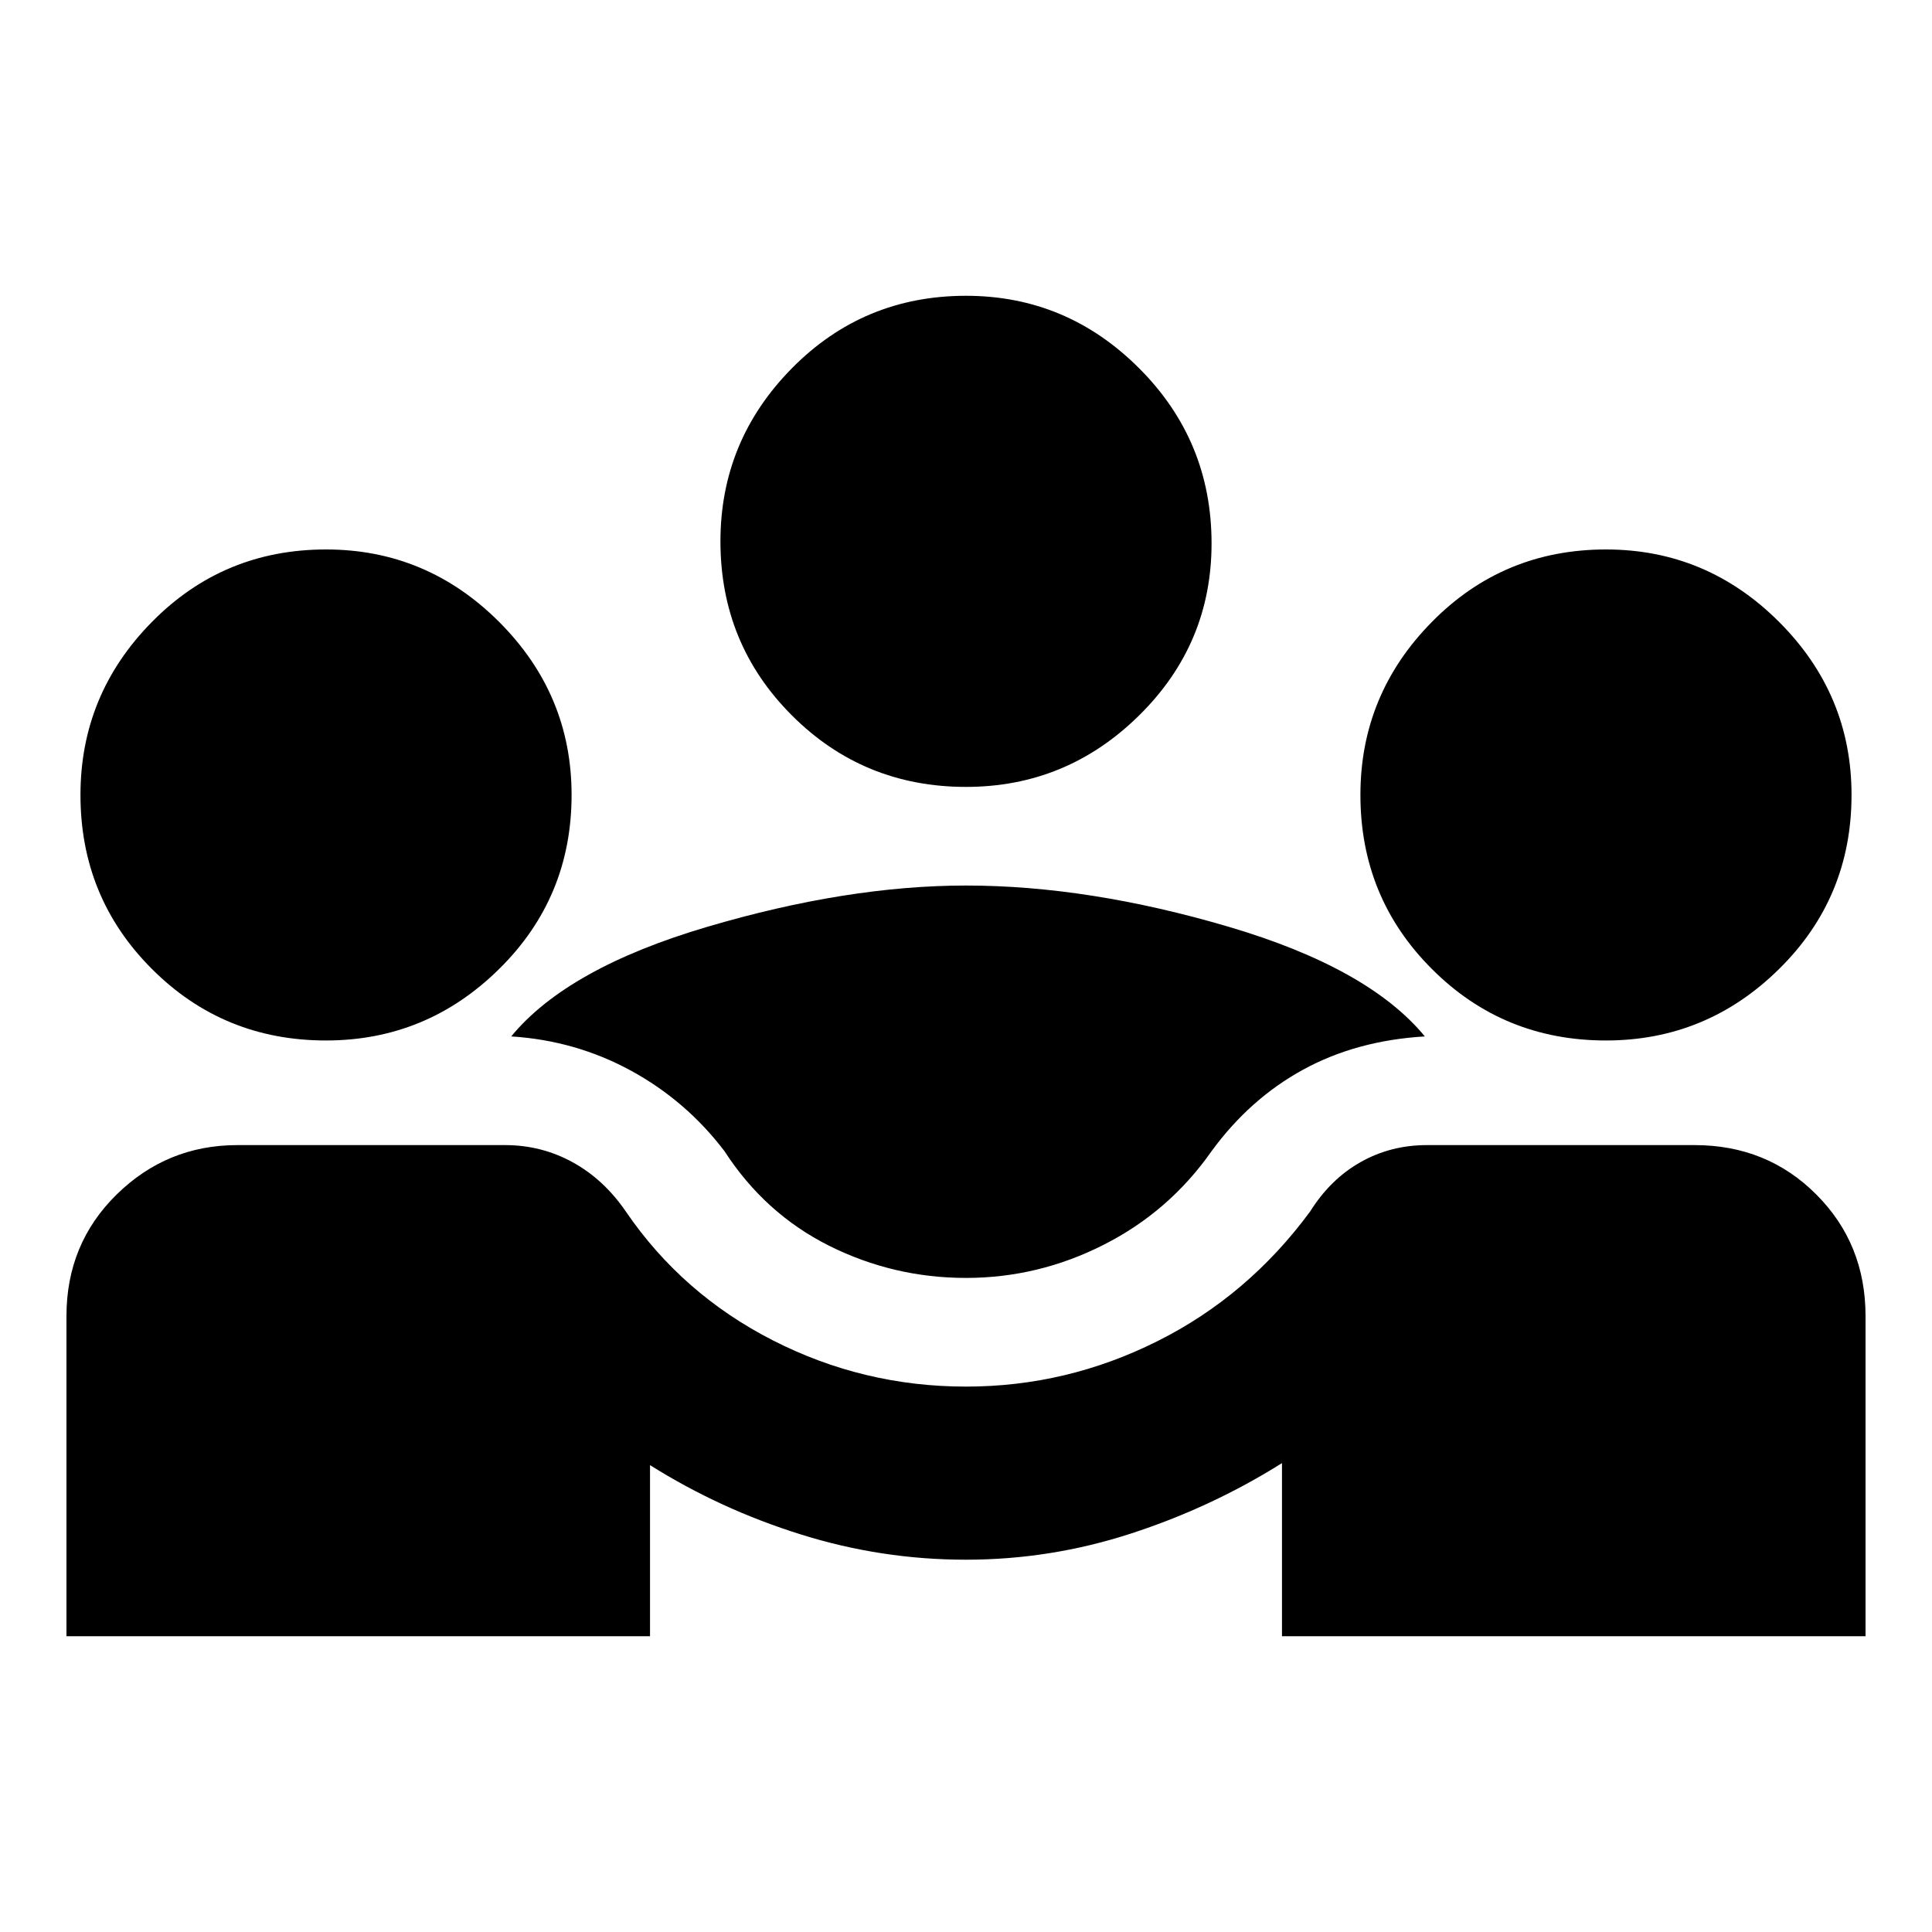 <svg xmlns="http://www.w3.org/2000/svg" height="20" width="20"><path d="M.688 16.938v-3.313q0-.75.52-1.26.521-.511 1.25-.511h2.771q.375 0 .698.177.323.177.552.511.583.854 1.521 1.333t2 .479q1.042 0 1.979-.469.938-.468 1.583-1.343.209-.334.521-.511.313-.177.688-.177h2.771q.75 0 1.26.511.51.51.51 1.26v3.313h-6.041v-1.792q-.729.458-1.563.729-.833.271-1.708.271t-1.708-.261q-.834-.26-1.563-.718v1.771ZM10 13.229q-.75 0-1.417-.333-.666-.334-1.083-.979-.396-.521-.969-.834-.573-.312-1.239-.354.583-.708 2.031-1.135Q8.771 9.167 10 9.167q1.271 0 2.719.427t2.031 1.135q-.708.042-1.26.344t-.948.844q-.438.625-1.115.968-.677.344-1.427.344Zm-6.625-2.458q-1.063 0-1.802-.74-.74-.739-.74-1.802 0-1.041.74-1.791.739-.75 1.802-.75 1.042 0 1.792.75t.75 1.791q0 1.063-.75 1.802-.75.74-1.792.74Zm13.25 0q-1.063 0-1.802-.74-.74-.739-.74-1.802 0-1.041.74-1.791.739-.75 1.802-.75 1.042 0 1.792.75t.75 1.791q0 1.063-.75 1.802-.75.74-1.792.74ZM10 8.146q-1.062 0-1.802-.74-.74-.739-.74-1.802 0-1.042.74-1.792T10 3.062q1.042 0 1.792.75t.75 1.813q0 1.042-.75 1.781-.75.74-1.792.74Z"/></svg>